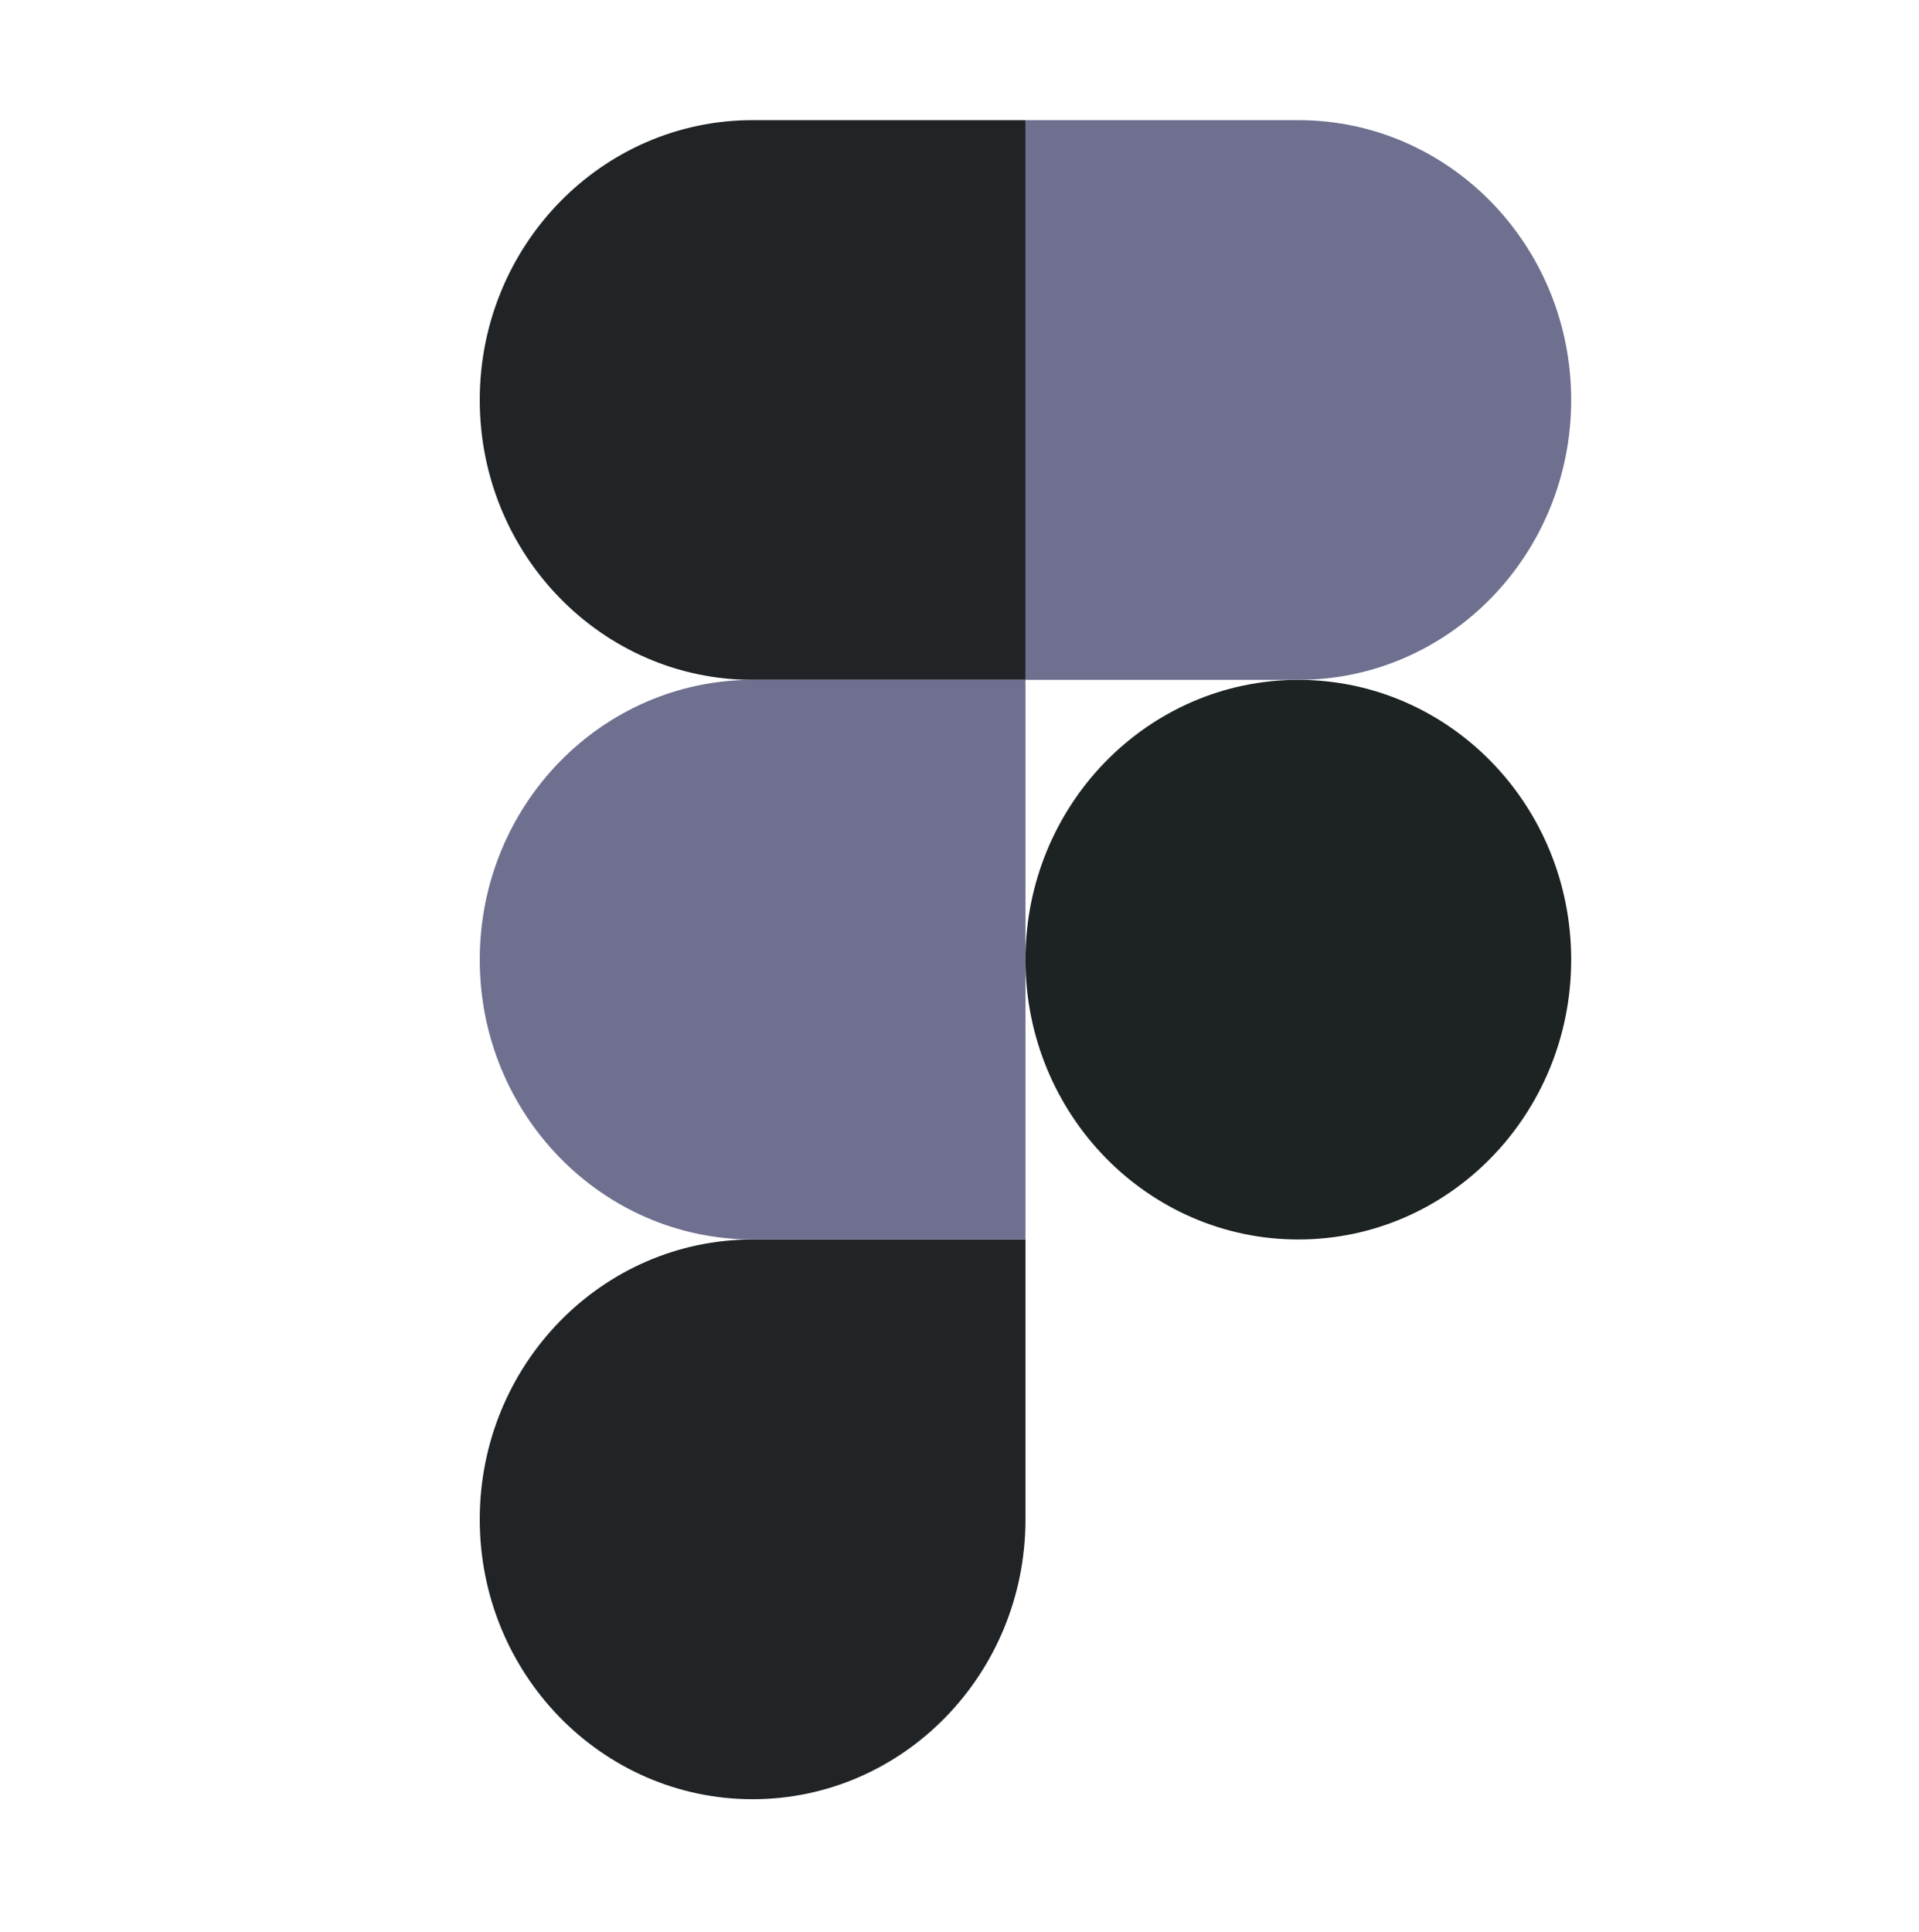 <svg width="150" height="151" viewBox="0 0 150 151" fill="none" xmlns="http://www.w3.org/2000/svg">
<path d="M80.156 75.016C80.156 62.931 89.709 53.144 101.484 53.144C113.269 53.144 122.813 62.922 122.813 75.016C122.813 87.1 113.269 96.888 101.484 96.888C89.719 96.888 80.156 87.109 80.156 75.016Z" fill="#1D2223"/>
<path d="M37.5 118.769C37.5 106.684 47.053 96.888 58.828 96.888H80.156V118.769C80.156 130.844 70.603 140.641 58.828 140.641C47.053 140.641 37.5 130.844 37.5 118.769Z" fill="#202426"/>
<path d="M80.156 9.391V53.144H101.484C113.269 53.144 122.813 43.347 122.813 31.262C122.813 19.188 113.269 9.391 101.484 9.391H80.156Z" fill="#6F7090"/>
<path d="M37.5 31.262C37.5 43.347 47.053 53.144 58.828 53.144H80.156V9.391H58.828C47.053 9.391 37.5 19.188 37.5 31.262Z" fill="#202426"/>
<path d="M37.5 75.016C37.5 87.1 47.053 96.888 58.828 96.888H80.156V53.144H58.828C47.053 53.144 37.5 62.922 37.5 75.016Z" fill="#6F7090"/>
</svg>
